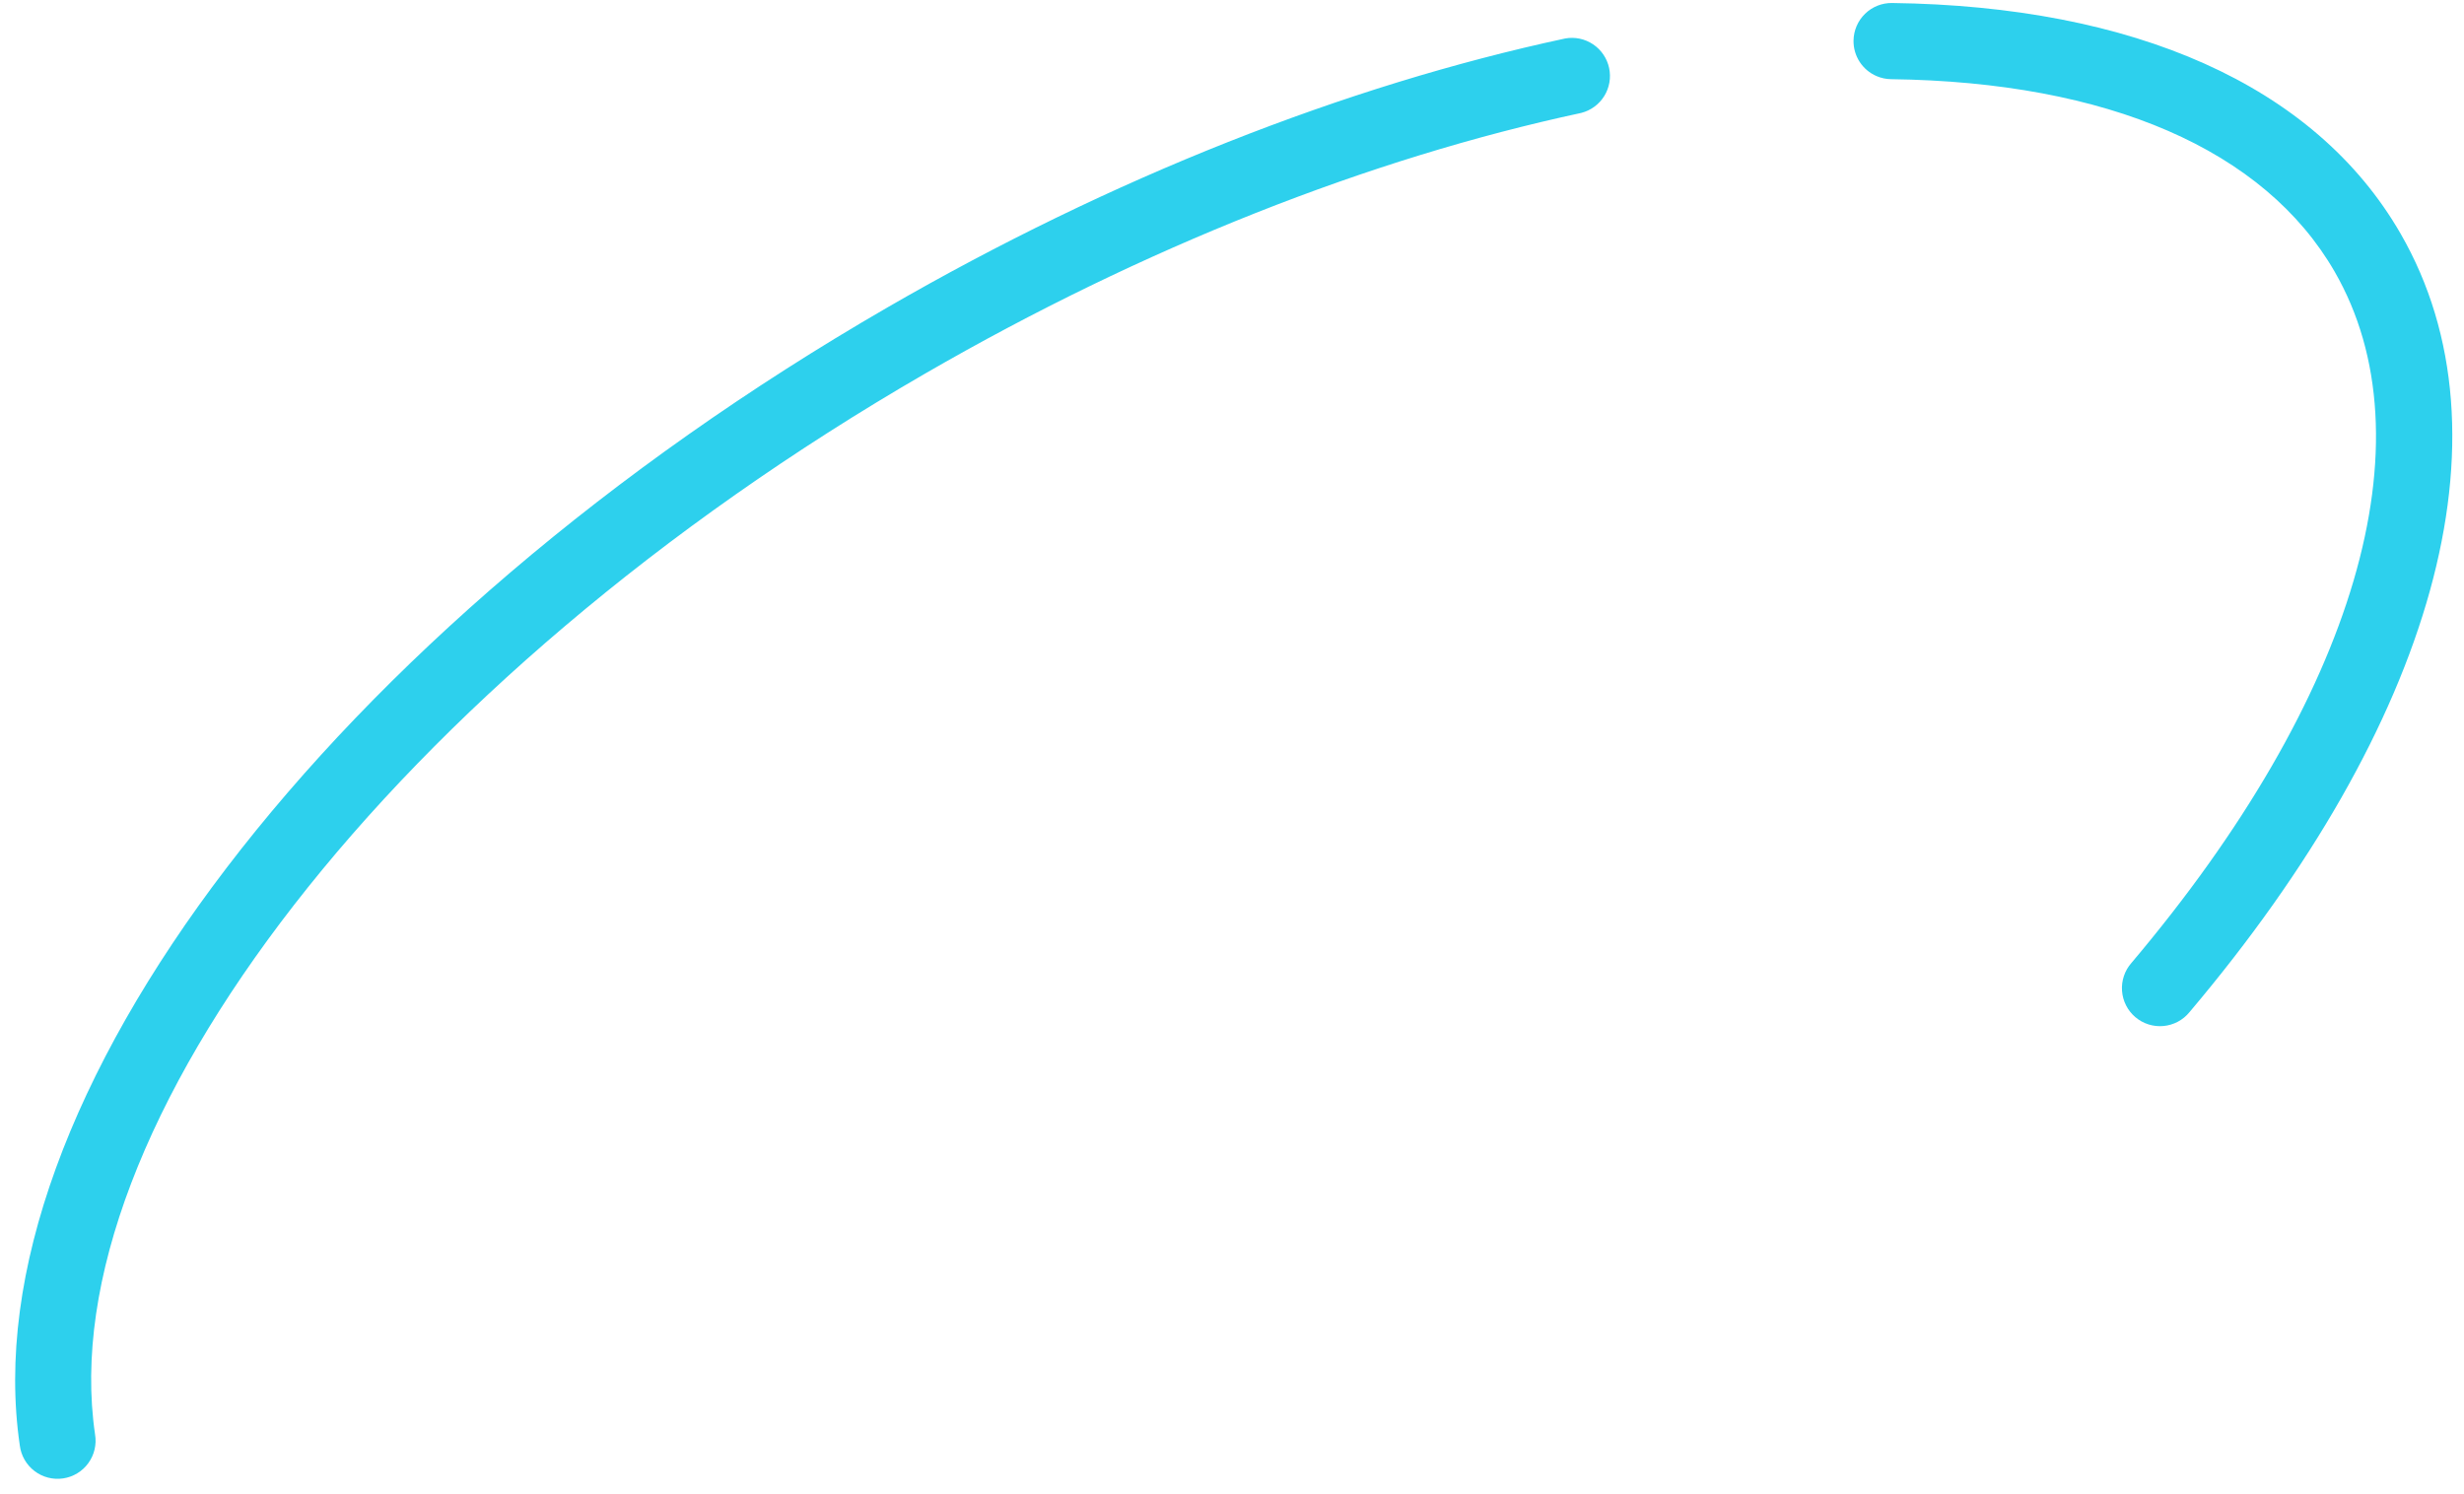 <svg width="160" height="97" viewBox="0 0 160 97" fill="none" xmlns="http://www.w3.org/2000/svg">
<path d="M142.174 65.732C157.946 47.074 163.454 28.307 155.88 15.169C150.306 5.502 138.521 0.398 122.862 0.195C122.207 0.186 121.576 0.438 121.106 0.896C120.637 1.354 120.368 1.979 120.359 2.635C120.351 3.124 120.49 3.605 120.756 4.015C121.022 4.426 121.404 4.748 121.853 4.941C122.151 5.069 122.472 5.138 122.796 5.142C136.88 5.324 147.034 9.722 151.601 17.643C157.892 28.556 152.982 45.291 138.403 62.537C138.186 62.783 138.02 63.071 137.916 63.383C137.811 63.695 137.77 64.024 137.794 64.352C137.818 64.68 137.907 65 138.056 65.293C138.205 65.586 138.411 65.846 138.662 66.058C138.913 66.27 139.203 66.43 139.517 66.529C139.83 66.627 140.159 66.662 140.486 66.632C140.813 66.601 141.13 66.506 141.42 66.352C141.71 66.197 141.966 65.987 142.174 65.732ZM101.638 2.498C87.377 5.558 72.198 11.54 57.621 19.968C21.547 40.823 -1.984 71.572 1.286 93.871C1.326 94.198 1.432 94.513 1.596 94.799C1.76 95.084 1.979 95.334 2.241 95.533C2.503 95.733 2.802 95.878 3.12 95.96C3.439 96.042 3.771 96.06 4.096 96.012C4.422 95.964 4.734 95.852 5.016 95.681C5.297 95.511 5.542 95.285 5.735 95.019C5.928 94.752 6.067 94.45 6.142 94.129C6.217 93.809 6.227 93.476 6.172 93.151C3.272 73.355 25.575 44.205 60.089 24.252C74.231 16.076 88.93 10.286 102.674 7.334C103.295 7.177 103.831 6.786 104.17 6.241C104.508 5.697 104.622 5.042 104.488 4.415C104.354 3.788 103.981 3.238 103.45 2.88C102.918 2.522 102.269 2.385 101.638 2.498Z" fill="#2DD0ED"/>
</svg>
